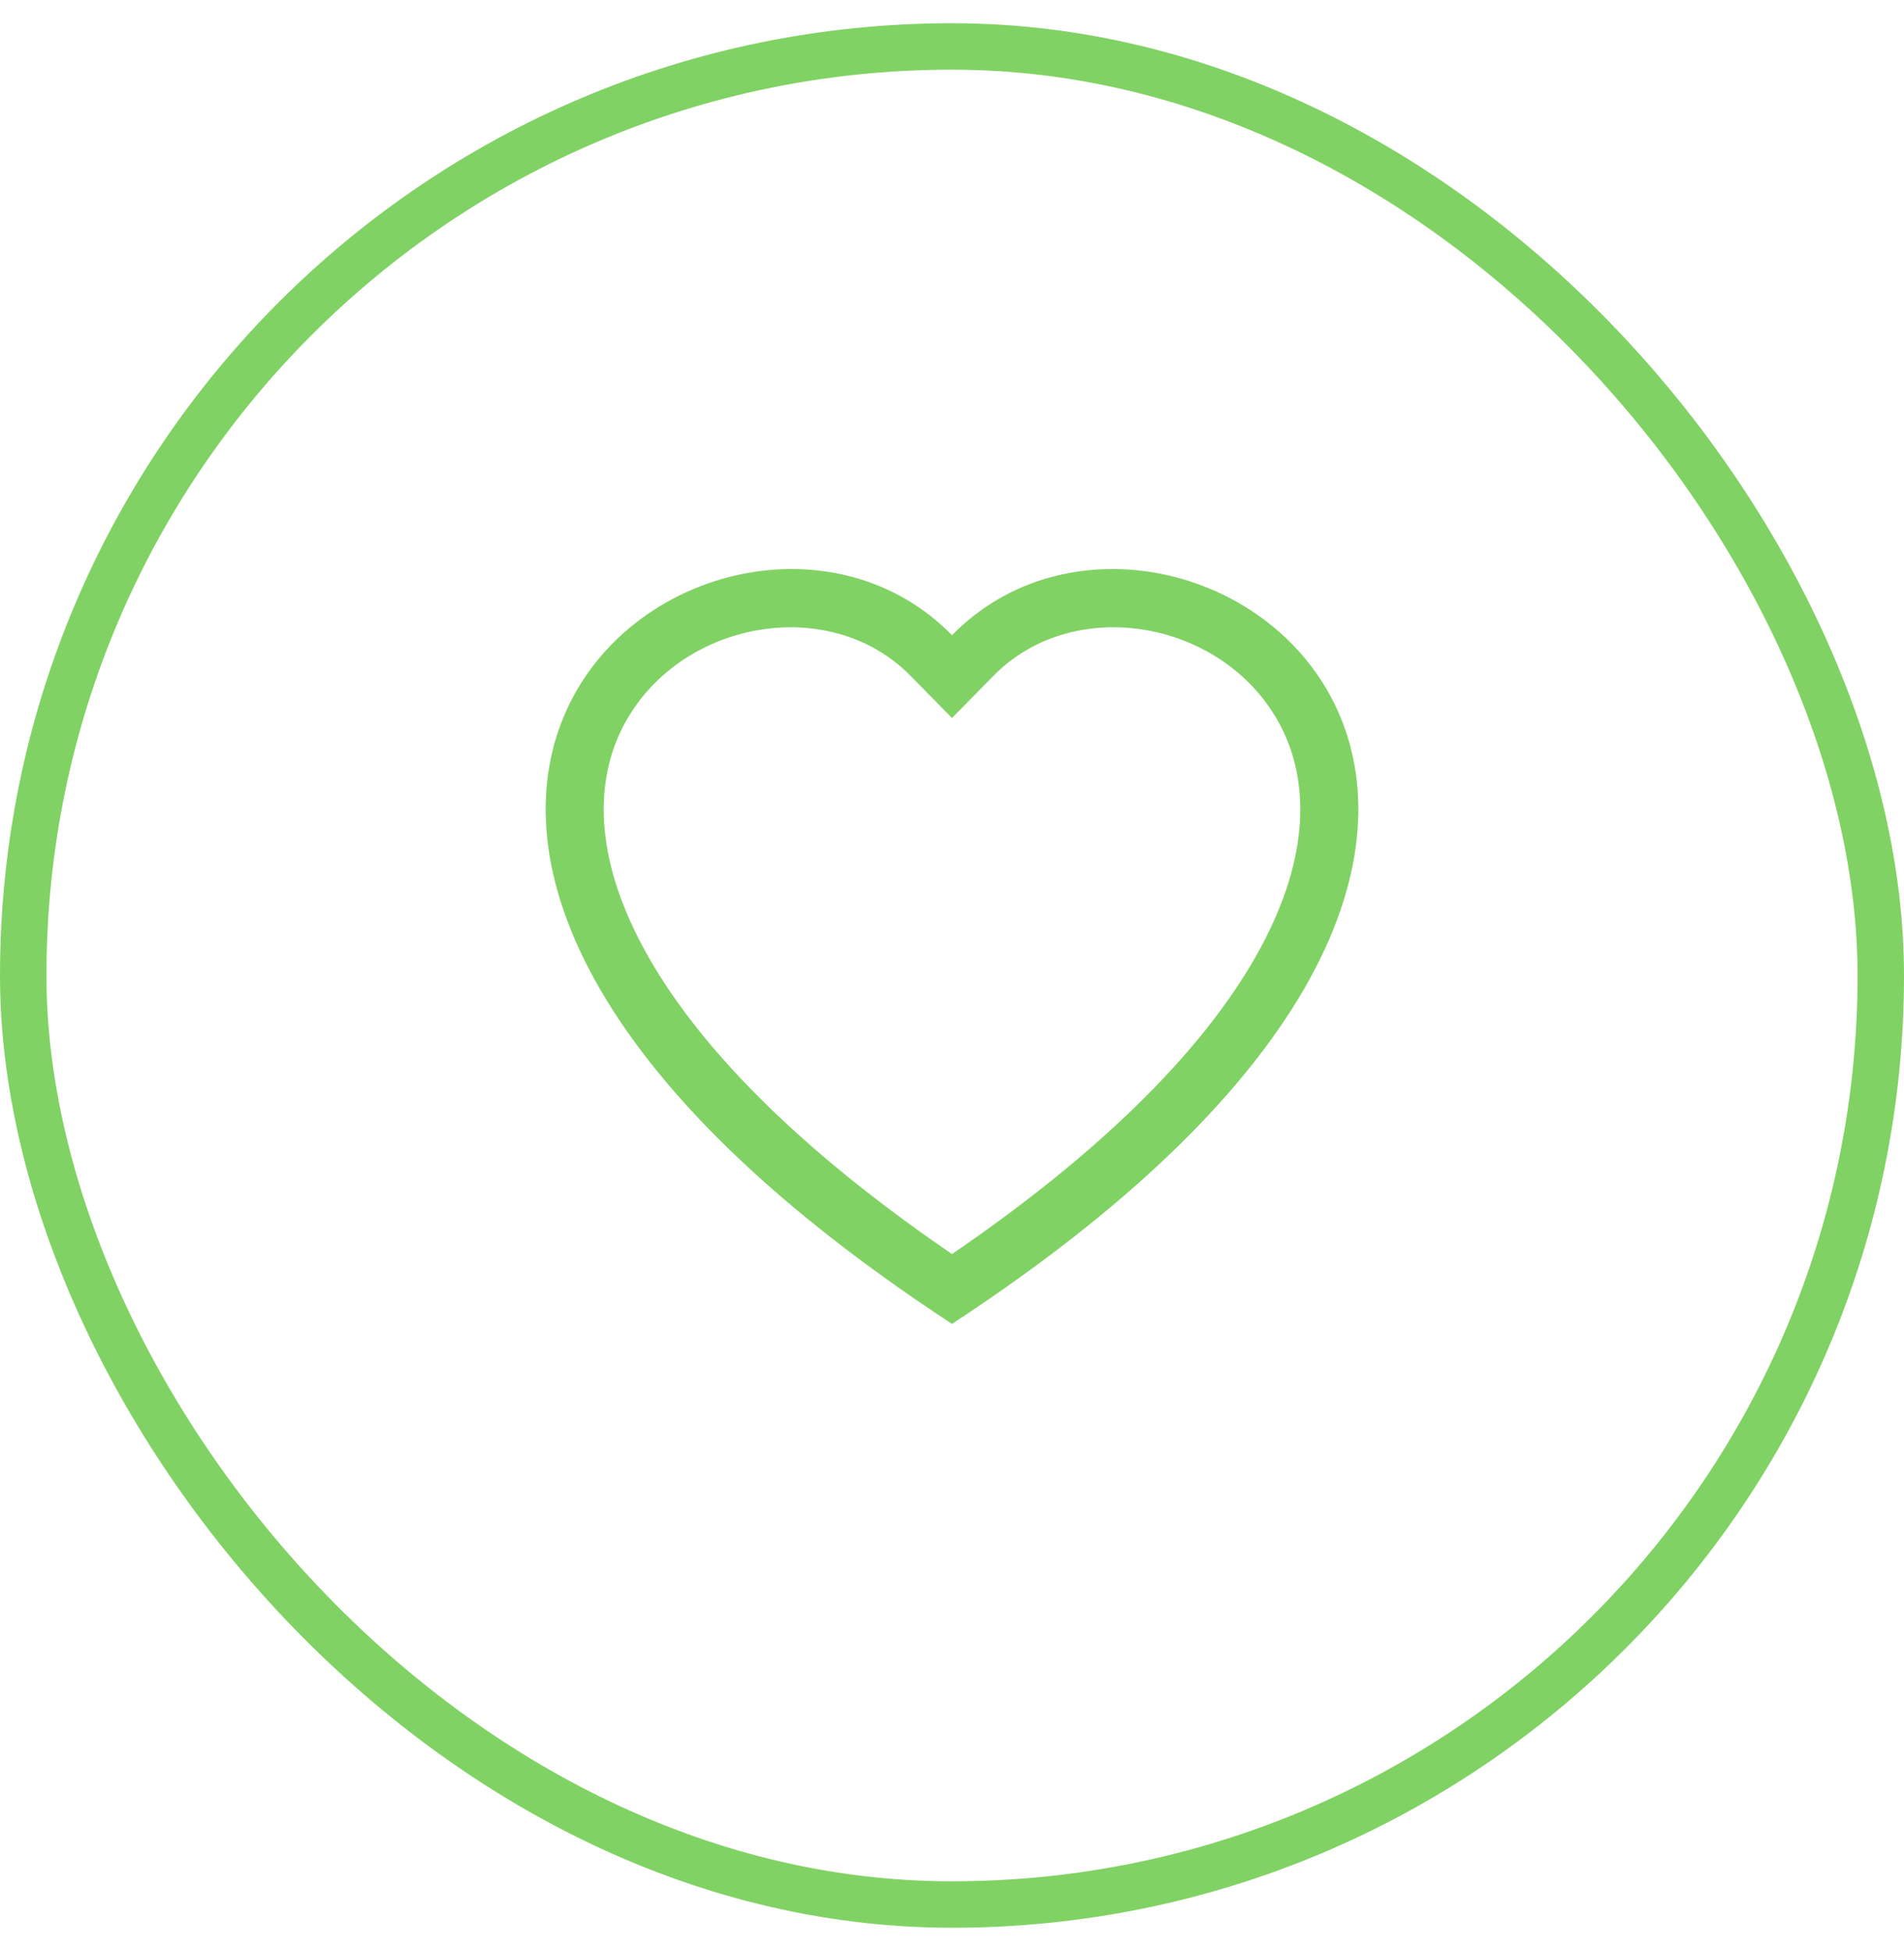 <svg width="41" height="42" viewBox="0 0 41 42" fill="none" xmlns="http://www.w3.org/2000/svg">
<path fill-rule="evenodd" clip-rule="evenodd" d="M20.5 15.457L19.608 14.55C17.845 12.755 14.591 13.371 13.418 15.638C12.876 16.688 12.738 18.227 13.762 20.228C14.744 22.147 16.79 24.462 20.5 26.997C24.21 24.462 26.256 22.146 27.238 20.227C28.262 18.226 28.124 16.688 27.581 15.637C26.41 13.371 23.155 12.754 21.392 14.55L20.5 15.457ZM20.5 28.5C3.653 17.475 15.443 8.878 20.375 13.551C20.417 13.591 20.459 13.632 20.5 13.674C20.541 13.632 20.583 13.591 20.625 13.551C25.557 8.878 37.347 17.474 20.5 28.5Z" fill="#81D264"/>
<rect x="0.5" y="1" width="40" height="40" rx="20" stroke="#81D264"/>
</svg>
